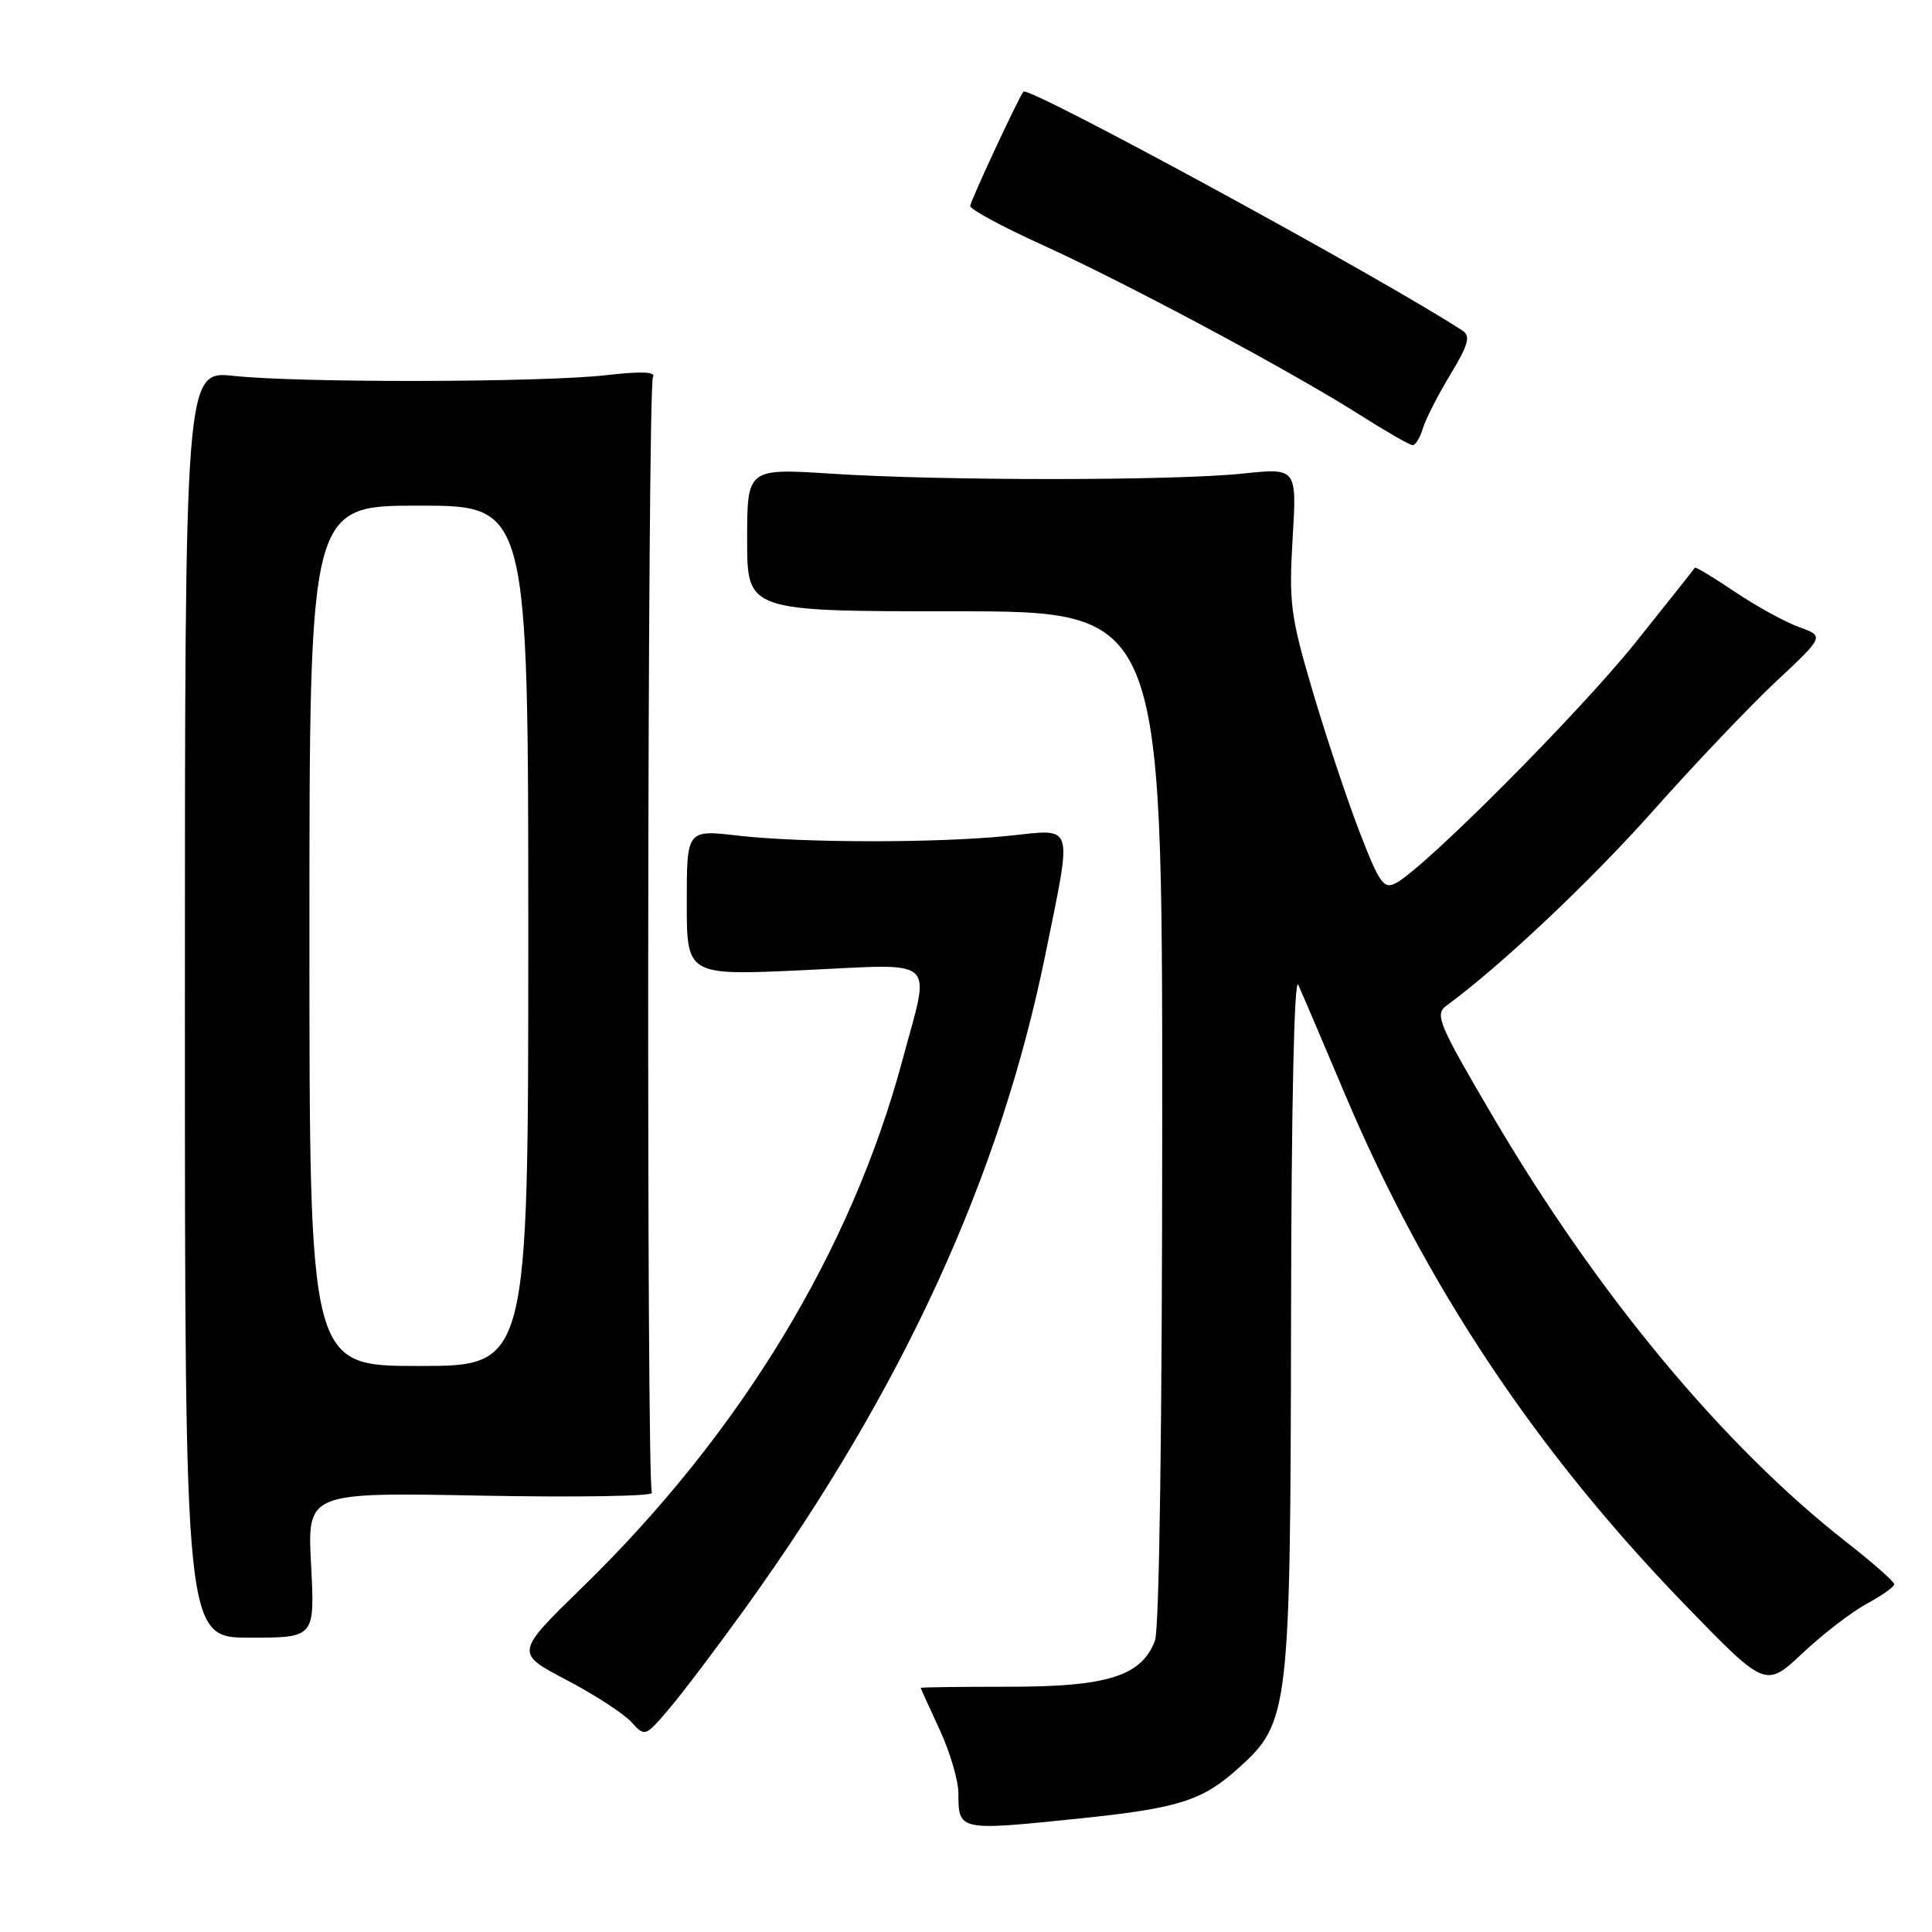 <?xml version="1.0" encoding="UTF-8" standalone="no"?>
<!DOCTYPE svg PUBLIC "-//W3C//DTD SVG 1.1//EN" "http://www.w3.org/Graphics/SVG/1.1/DTD/svg11.dtd" >
<svg xmlns="http://www.w3.org/2000/svg" xmlns:xlink="http://www.w3.org/1999/xlink" version="1.1" viewBox="0 0 256 256">
 <g >
 <path fill="currentColor"
d=" M 143.21 240.94 C 156.21 239.59 159.34 238.59 164.12 234.27 C 170.84 228.21 170.99 226.87 171.07 174.57 C 171.11 146.45 171.49 129.28 172.03 130.50 C 172.53 131.60 175.35 138.21 178.30 145.19 C 188.99 170.42 203.55 192.28 223.21 212.58 C 233.94 223.66 233.94 223.66 238.84 219.06 C 241.54 216.52 245.38 213.57 247.37 212.50 C 249.37 211.42 251.00 210.26 251.00 209.92 C 251.00 209.58 248.19 207.10 244.75 204.41 C 228.34 191.59 211.62 171.46 197.72 147.78 C 190.58 135.62 190.08 134.42 191.67 133.25 C 198.83 128.01 210.79 116.73 219.11 107.36 C 224.55 101.24 231.87 93.55 235.37 90.27 C 241.74 84.31 241.74 84.31 238.38 83.09 C 236.53 82.42 232.70 80.32 229.87 78.41 C 227.04 76.51 224.66 75.07 224.58 75.22 C 224.50 75.38 220.94 79.85 216.68 85.18 C 209.25 94.45 188.85 114.94 184.99 117.00 C 183.35 117.88 182.80 117.10 180.12 110.16 C 178.46 105.85 175.67 97.46 173.91 91.51 C 171.01 81.68 170.77 79.86 171.28 71.35 C 171.84 62.00 171.84 62.00 164.67 62.75 C 155.53 63.71 124.88 63.72 110.25 62.77 C 99.00 62.05 99.00 62.05 99.00 71.52 C 99.00 81.00 99.00 81.00 126.50 81.00 C 154.00 81.00 154.00 81.00 154.00 147.93 C 154.00 188.13 153.62 215.88 153.04 217.39 C 151.26 222.08 146.79 223.50 133.75 223.50 C 127.29 223.50 122.00 223.57 122.00 223.65 C 122.00 223.73 123.12 226.21 124.49 229.15 C 125.86 232.09 126.98 235.89 126.99 237.58 C 127.01 242.63 126.95 242.62 143.21 240.94 Z  M 98.84 212.97 C 119.67 184.00 132.54 155.91 138.54 126.37 C 142.11 108.77 142.44 109.84 133.75 110.74 C 124.36 111.72 106.33 111.71 97.75 110.72 C 91.00 109.94 91.00 109.94 91.00 119.61 C 91.00 129.27 91.00 129.27 106.50 128.55 C 124.57 127.71 123.32 126.56 119.57 140.50 C 112.78 165.75 98.10 189.92 77.23 210.26 C 68.24 219.02 68.24 219.02 75.04 222.59 C 78.78 224.55 82.65 227.07 83.65 228.17 C 85.46 230.17 85.50 230.15 88.73 226.34 C 90.52 224.23 95.07 218.21 98.84 212.97 Z  M 41.22 207.37 C 40.71 197.74 40.71 197.74 63.80 198.18 C 76.49 198.42 86.66 198.25 86.38 197.81 C 85.64 196.60 85.78 51.17 86.52 49.96 C 86.96 49.26 84.98 49.18 80.33 49.71 C 71.91 50.68 39.83 50.75 31.00 49.81 C 24.50 49.12 24.50 49.12 24.50 133.06 C 24.50 217.00 24.50 217.00 33.11 217.00 C 41.72 217.00 41.72 217.00 41.22 207.37 Z  M 188.54 56.75 C 188.92 55.51 190.56 52.30 192.19 49.61 C 194.54 45.74 194.88 44.53 193.83 43.84 C 183.66 37.15 136.25 11.32 135.61 12.14 C 134.92 13.02 128.61 26.58 128.56 27.29 C 128.53 27.73 132.78 30.03 138.00 32.40 C 149.18 37.47 170.94 49.11 180.07 54.90 C 183.61 57.14 186.81 58.99 187.18 58.99 C 187.56 59.00 188.17 57.99 188.54 56.75 Z  M 41.00 124.00 C 41.00 67.00 41.00 67.00 55.50 67.00 C 70.00 67.00 70.00 67.00 70.00 124.00 C 70.00 181.00 70.00 181.00 55.50 181.00 C 41.00 181.00 41.00 181.00 41.00 124.00 Z "/>
</g>
</svg>